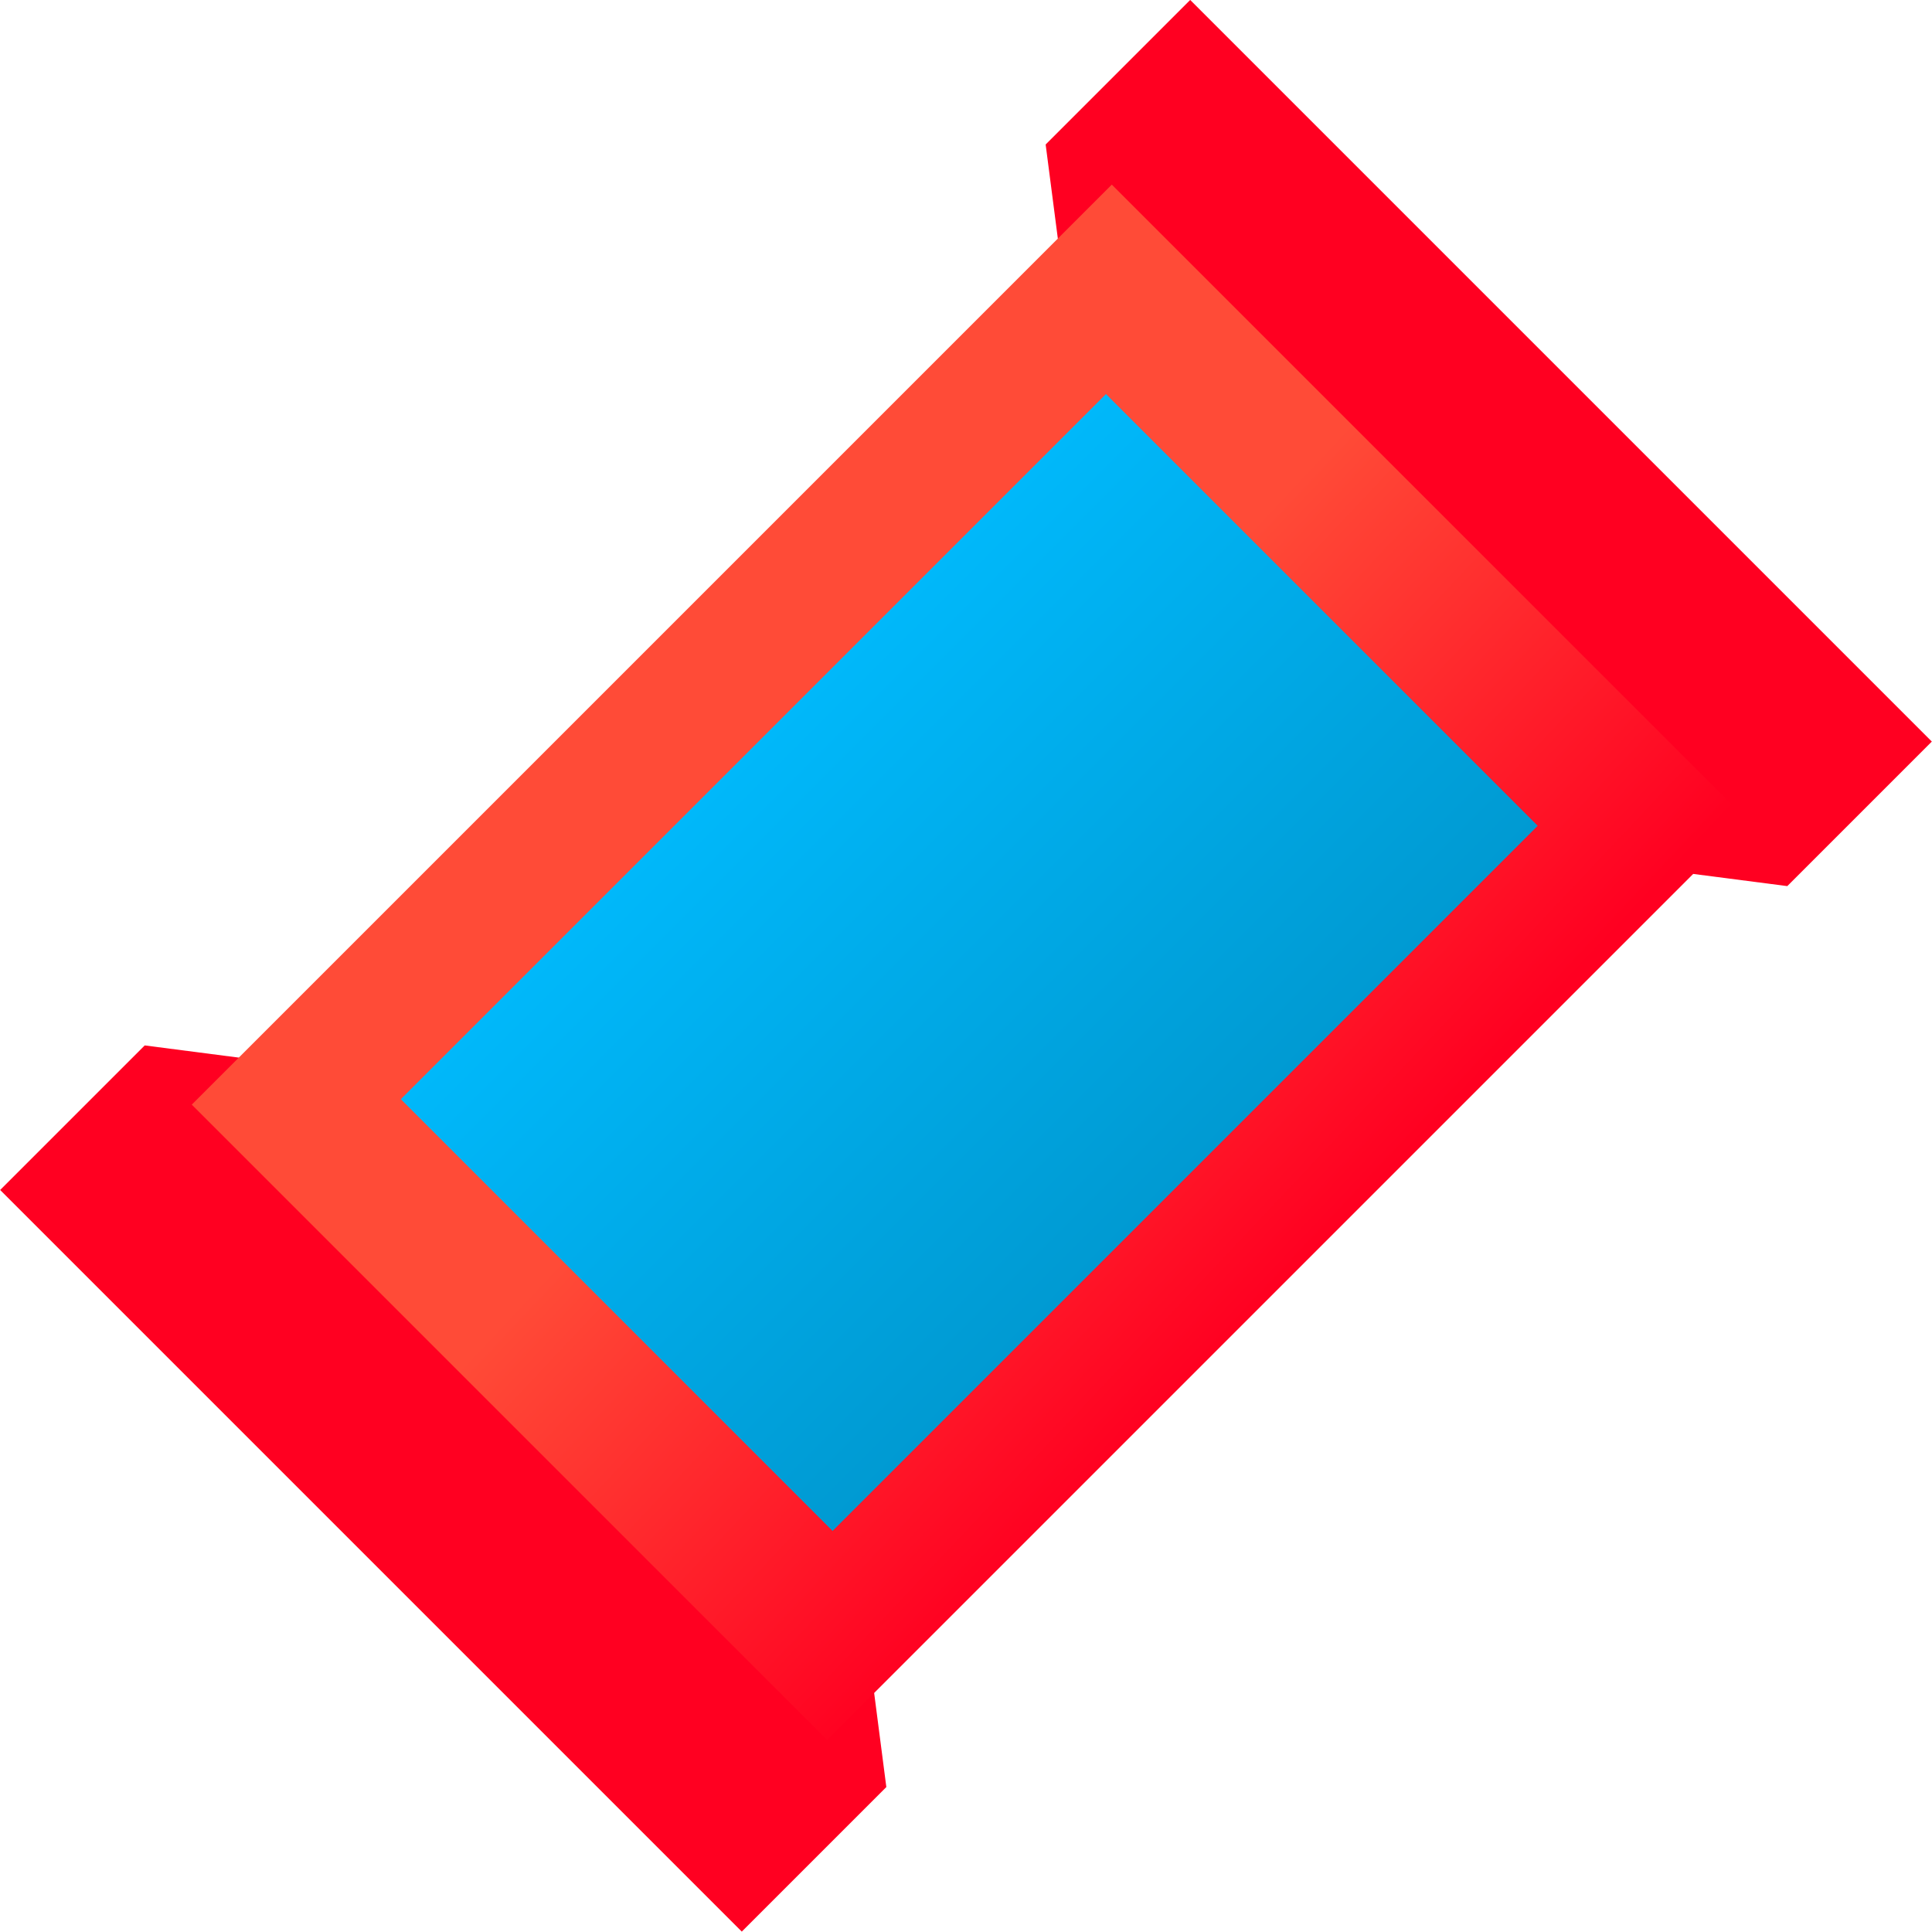 <?xml version="1.0" encoding="UTF-8" standalone="no"?>
<svg
   xmlns:dc="http://purl.org/dc/elements/1.1/"
   xmlns:cc="http://creativecommons.org/ns#"
   xmlns:rdf="http://www.w3.org/1999/02/22-rdf-syntax-ns#"
   xmlns:svg="http://www.w3.org/2000/svg"
   xmlns="http://www.w3.org/2000/svg"
   xmlns:xlink="http://www.w3.org/1999/xlink"
   xmlns:sodipodi="http://sodipodi.sourceforge.net/DTD/sodipodi-0.dtd"
   xmlns:inkscape="http://www.inkscape.org/namespaces/inkscape"
   height="800"
   width="800"
   inkscape:version="1.0 (4035a4fb49, 2020-05-01)"
   sodipodi:docname="bar.svg"
   xml:space="preserve"
   viewBox="0 0 800 800"
   y="0px"
   x="0px"
   id="Layer_1"
   version="1.1"><defs
   id="defs40"><linearGradient
   id="linearGradient905"
   inkscape:collect="always"><stop
     id="stop901"
     offset="0"
     style="stop-color:#ff4b37;stop-opacity:1;" /><stop
     id="stop903"
     offset="1"
     style="stop-color:#ff0021;stop-opacity:1" /></linearGradient><linearGradient
   id="linearGradient897"
   inkscape:collect="always"><stop
     id="stop893"
     offset="0"
     style="stop-color:#00b8fa;stop-opacity:1;" /><stop
     id="stop895"
     offset="1"
     style="stop-color:#009ad2;stop-opacity:1" /></linearGradient><linearGradient
   inkscape:collect="always"
   id="linearGradient854"><stop
     style="stop-color:#ab47bc;stop-opacity:1;"
     offset="0"
     id="stop850" /><stop
     id="stop858"
     offset="0.78"
     style="stop-color:#ab47bc;stop-opacity:1" /><stop
     style="stop-color:#9c27b0;stop-opacity:1"
     offset="0.83"
     id="stop860" /><stop
     style="stop-color:#9c27b0;stop-opacity:1"
     offset="1"
     id="stop852" /></linearGradient>
	

		
		
		
		
		
		
		
		
		
		
		
		
		
	
			
		
			
		<radialGradient
   inkscape:collect="always"
   xlink:href="#linearGradient854"
   id="radialGradient856"
   cx="-259.485"
   cy="72.328"
   fx="-259.485"
   fy="72.328"
   r="70.711"
   gradientUnits="userSpaceOnUse"
   gradientTransform="matrix(0.911,0.545,-0.645,1.079,139.947,195.229)" /><linearGradient
   gradientTransform="matrix(0.68,0,0,0.686,289.915,-83.503)"
   gradientUnits="userSpaceOnUse"
   y2="670"
   x2="351"
   y1="670"
   x1="-27"
   id="linearGradient899"
   xlink:href="#linearGradient897"
   inkscape:collect="always" /><linearGradient
   gradientTransform="matrix(1,0,0,0.895,0,44.98)"
   gradientUnits="userSpaceOnUse"
   y2="369.808"
   x2="440"
   y1="375.808"
   x1="212"
   id="linearGradient907"
   xlink:href="#linearGradient905"
   inkscape:collect="always" /><linearGradient
   y2="369.808"
   x2="440"
   y1="375.808"
   x1="212"
   gradientTransform="matrix(1,0,0,0.895,149,44.98)"
   gradientUnits="userSpaceOnUse"
   id="linearGradient927"
   xlink:href="#linearGradient905"
   inkscape:collect="always" /><linearGradient
   y2="369.808"
   x2="440"
   y1="375.808"
   x1="212"
   gradientTransform="matrix(1,0,0,0.895,149,44.98)"
   gradientUnits="userSpaceOnUse"
   id="linearGradient952"
   xlink:href="#linearGradient905"
   inkscape:collect="always" /></defs><sodipodi:namedview
   fit-margin-bottom="0"
   fit-margin-right="0"
   fit-margin-left="0"
   fit-margin-top="0"
   inkscape:current-layer="Layer_1"
   inkscape:window-maximized="1"
   inkscape:window-y="-8"
   inkscape:window-x="-8"
   inkscape:cy="486.98026"
   inkscape:cx="59.975979"
   inkscape:zoom="0.5"
   showgrid="false"
   id="namedview38"
   inkscape:window-height="1017"
   inkscape:window-width="1920"
   inkscape:pageshadow="2"
   inkscape:pageopacity="0"
   guidetolerance="10"
   gridtolerance="10"
   objecttolerance="10"
   borderopacity="1"
   bordercolor="#666666"
   pagecolor="#ffffff"
   inkscape:document-rotation="0" />
<style
   id="style2"
   type="text/css">
	.st0{fill:none;stroke:#283005;stroke-width:29.657;stroke-linejoin:round;stroke-miterlimit:10;}
	.st1{fill:#283005;}
	.st2{fill:#648912;}
	.st3{fill:#526B0D;}
	.st4{fill:#8FA833;}
	.st5{fill:#F8DF88;}
</style>

<g
   transform="matrix(0.696,0.696,-0.696,0.696,384.685,-141.585)"
   id="g950"><path
     id="rect910"
     style="color:#000000;overflow:visible;fill:#ff0021;fill-opacity:1;stroke:none;stroke-width:29.646;stroke-linecap:round;stroke-linejoin:round;stop-color:#000000"
     d="M 179.391,646 400,476 620.609,646 v 86 H 179.391 Z"
     sodipodi:nodetypes="cccccc" /><path
     sodipodi:nodetypes="cccccc"
     d="M 179.391,110 400,280 620.609,110 V 24 H 179.391 Z"
     style="color:#000000;overflow:visible;fill:#ff0021;fill-opacity:1;stroke:none;stroke-width:29.646;stroke-linecap:round;stroke-linejoin:round;stop-color:#000000"
     id="rect910-7" /><path
     id="rect876"
     style="color:#000000;overflow:visible;fill:url(#linearGradient952);fill-opacity:1;stroke:none;stroke-width:28.38;stroke-linecap:round;stroke-linejoin:round;stop-color:#000000"
     d="M 211,102.256 H 589 V 649.617 H 211 Z" /><rect
     ry="0"
     y="166.297"
     x="271.567"
     height="419.511"
     width="256.865"
     id="rect876-5"
     style="color:#000000;overflow:visible;fill:url(#linearGradient899);fill-opacity:1;stroke:none;stroke-width:20.481;stroke-linecap:round;stroke-linejoin:round;stop-color:#000000" /></g></svg>
